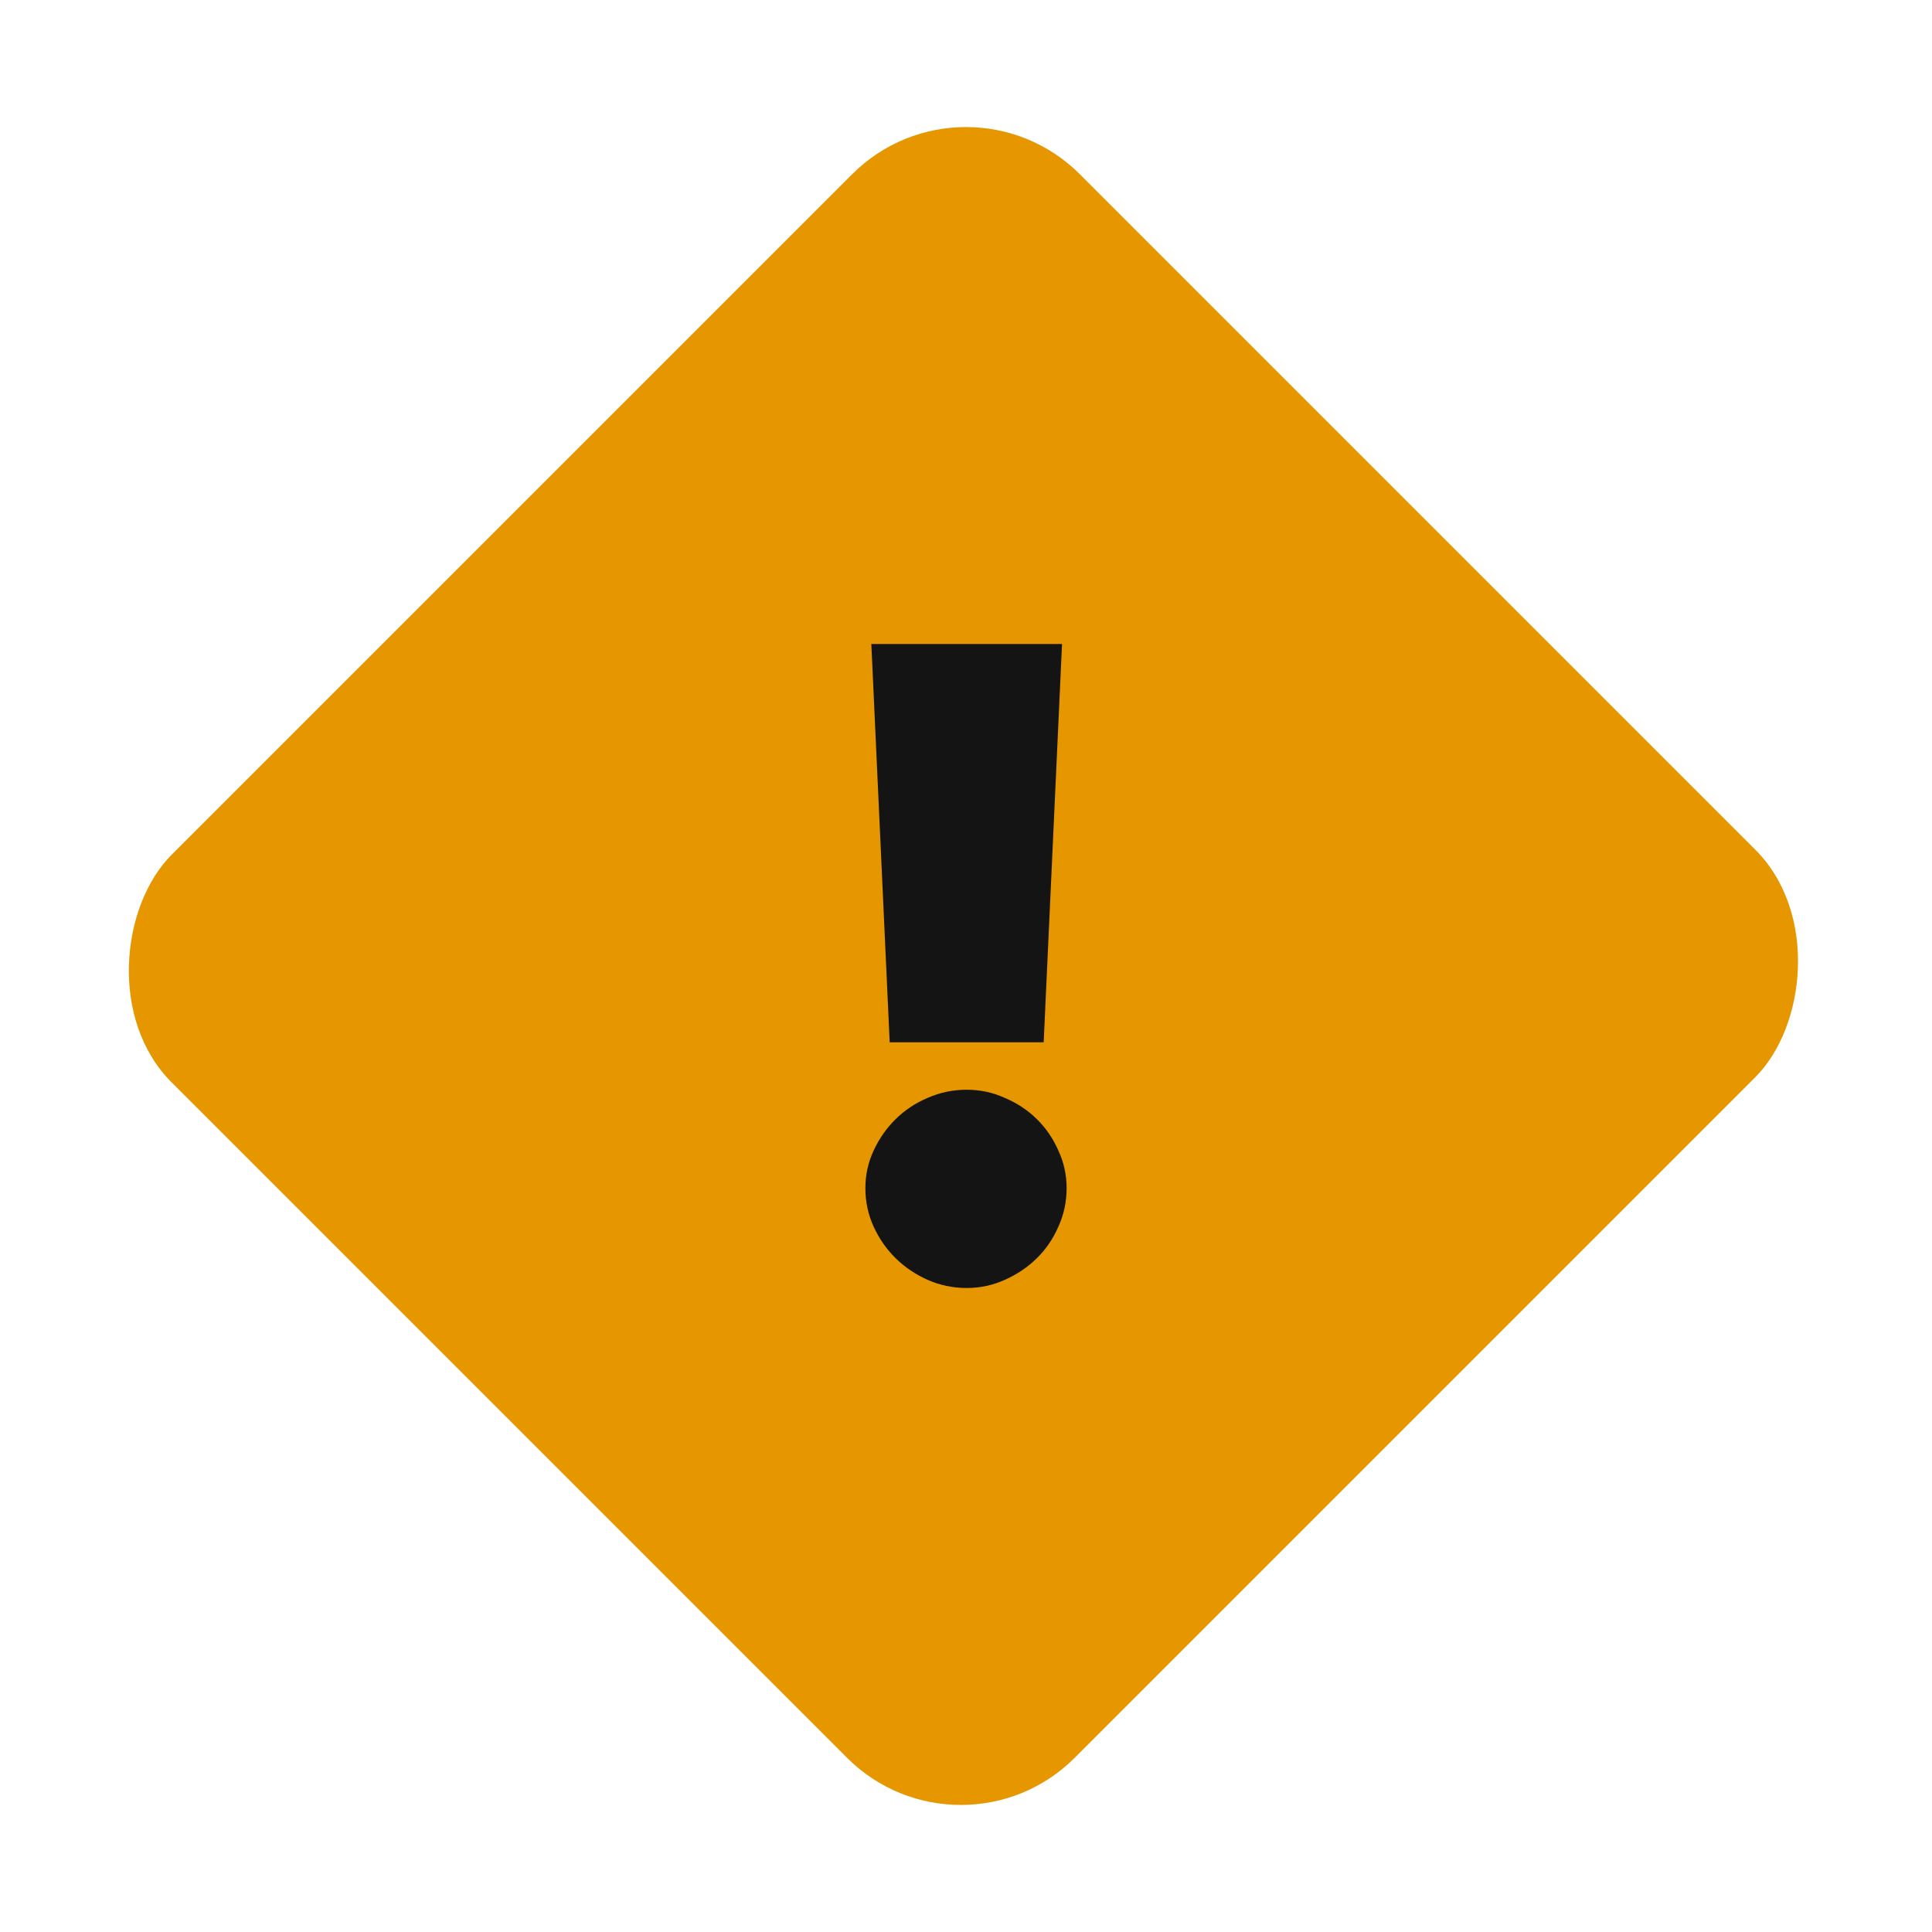 <svg width="24" height="24" viewBox="0 0 24 24" fill="none" xmlns="http://www.w3.org/2000/svg"><rect x="12" y="0.75" width="15.865" height="15.955" rx="2" transform="rotate(45 12 0.75)" fill="#E69700"></rect><path d="M12.965 12.948H11.052L10.824 8H13.193L12.965 12.948ZM12.008 13.537C12.176 13.537 12.333 13.571 12.481 13.638C12.633 13.702 12.766 13.79 12.88 13.902C12.994 14.014 13.083 14.145 13.148 14.294C13.216 14.44 13.25 14.596 13.25 14.76C13.25 14.928 13.216 15.087 13.148 15.237C13.083 15.387 12.994 15.518 12.88 15.63C12.766 15.742 12.633 15.832 12.481 15.899C12.333 15.966 12.176 16 12.008 16C11.838 16 11.676 15.966 11.524 15.899C11.373 15.832 11.24 15.742 11.126 15.63C11.012 15.518 10.921 15.387 10.852 15.237C10.784 15.087 10.75 14.928 10.75 14.76C10.75 14.596 10.784 14.44 10.852 14.294C10.921 14.145 11.012 14.014 11.126 13.902C11.24 13.79 11.373 13.702 11.524 13.638C11.676 13.571 11.838 13.537 12.008 13.537Z" fill="#141414"></path></svg>